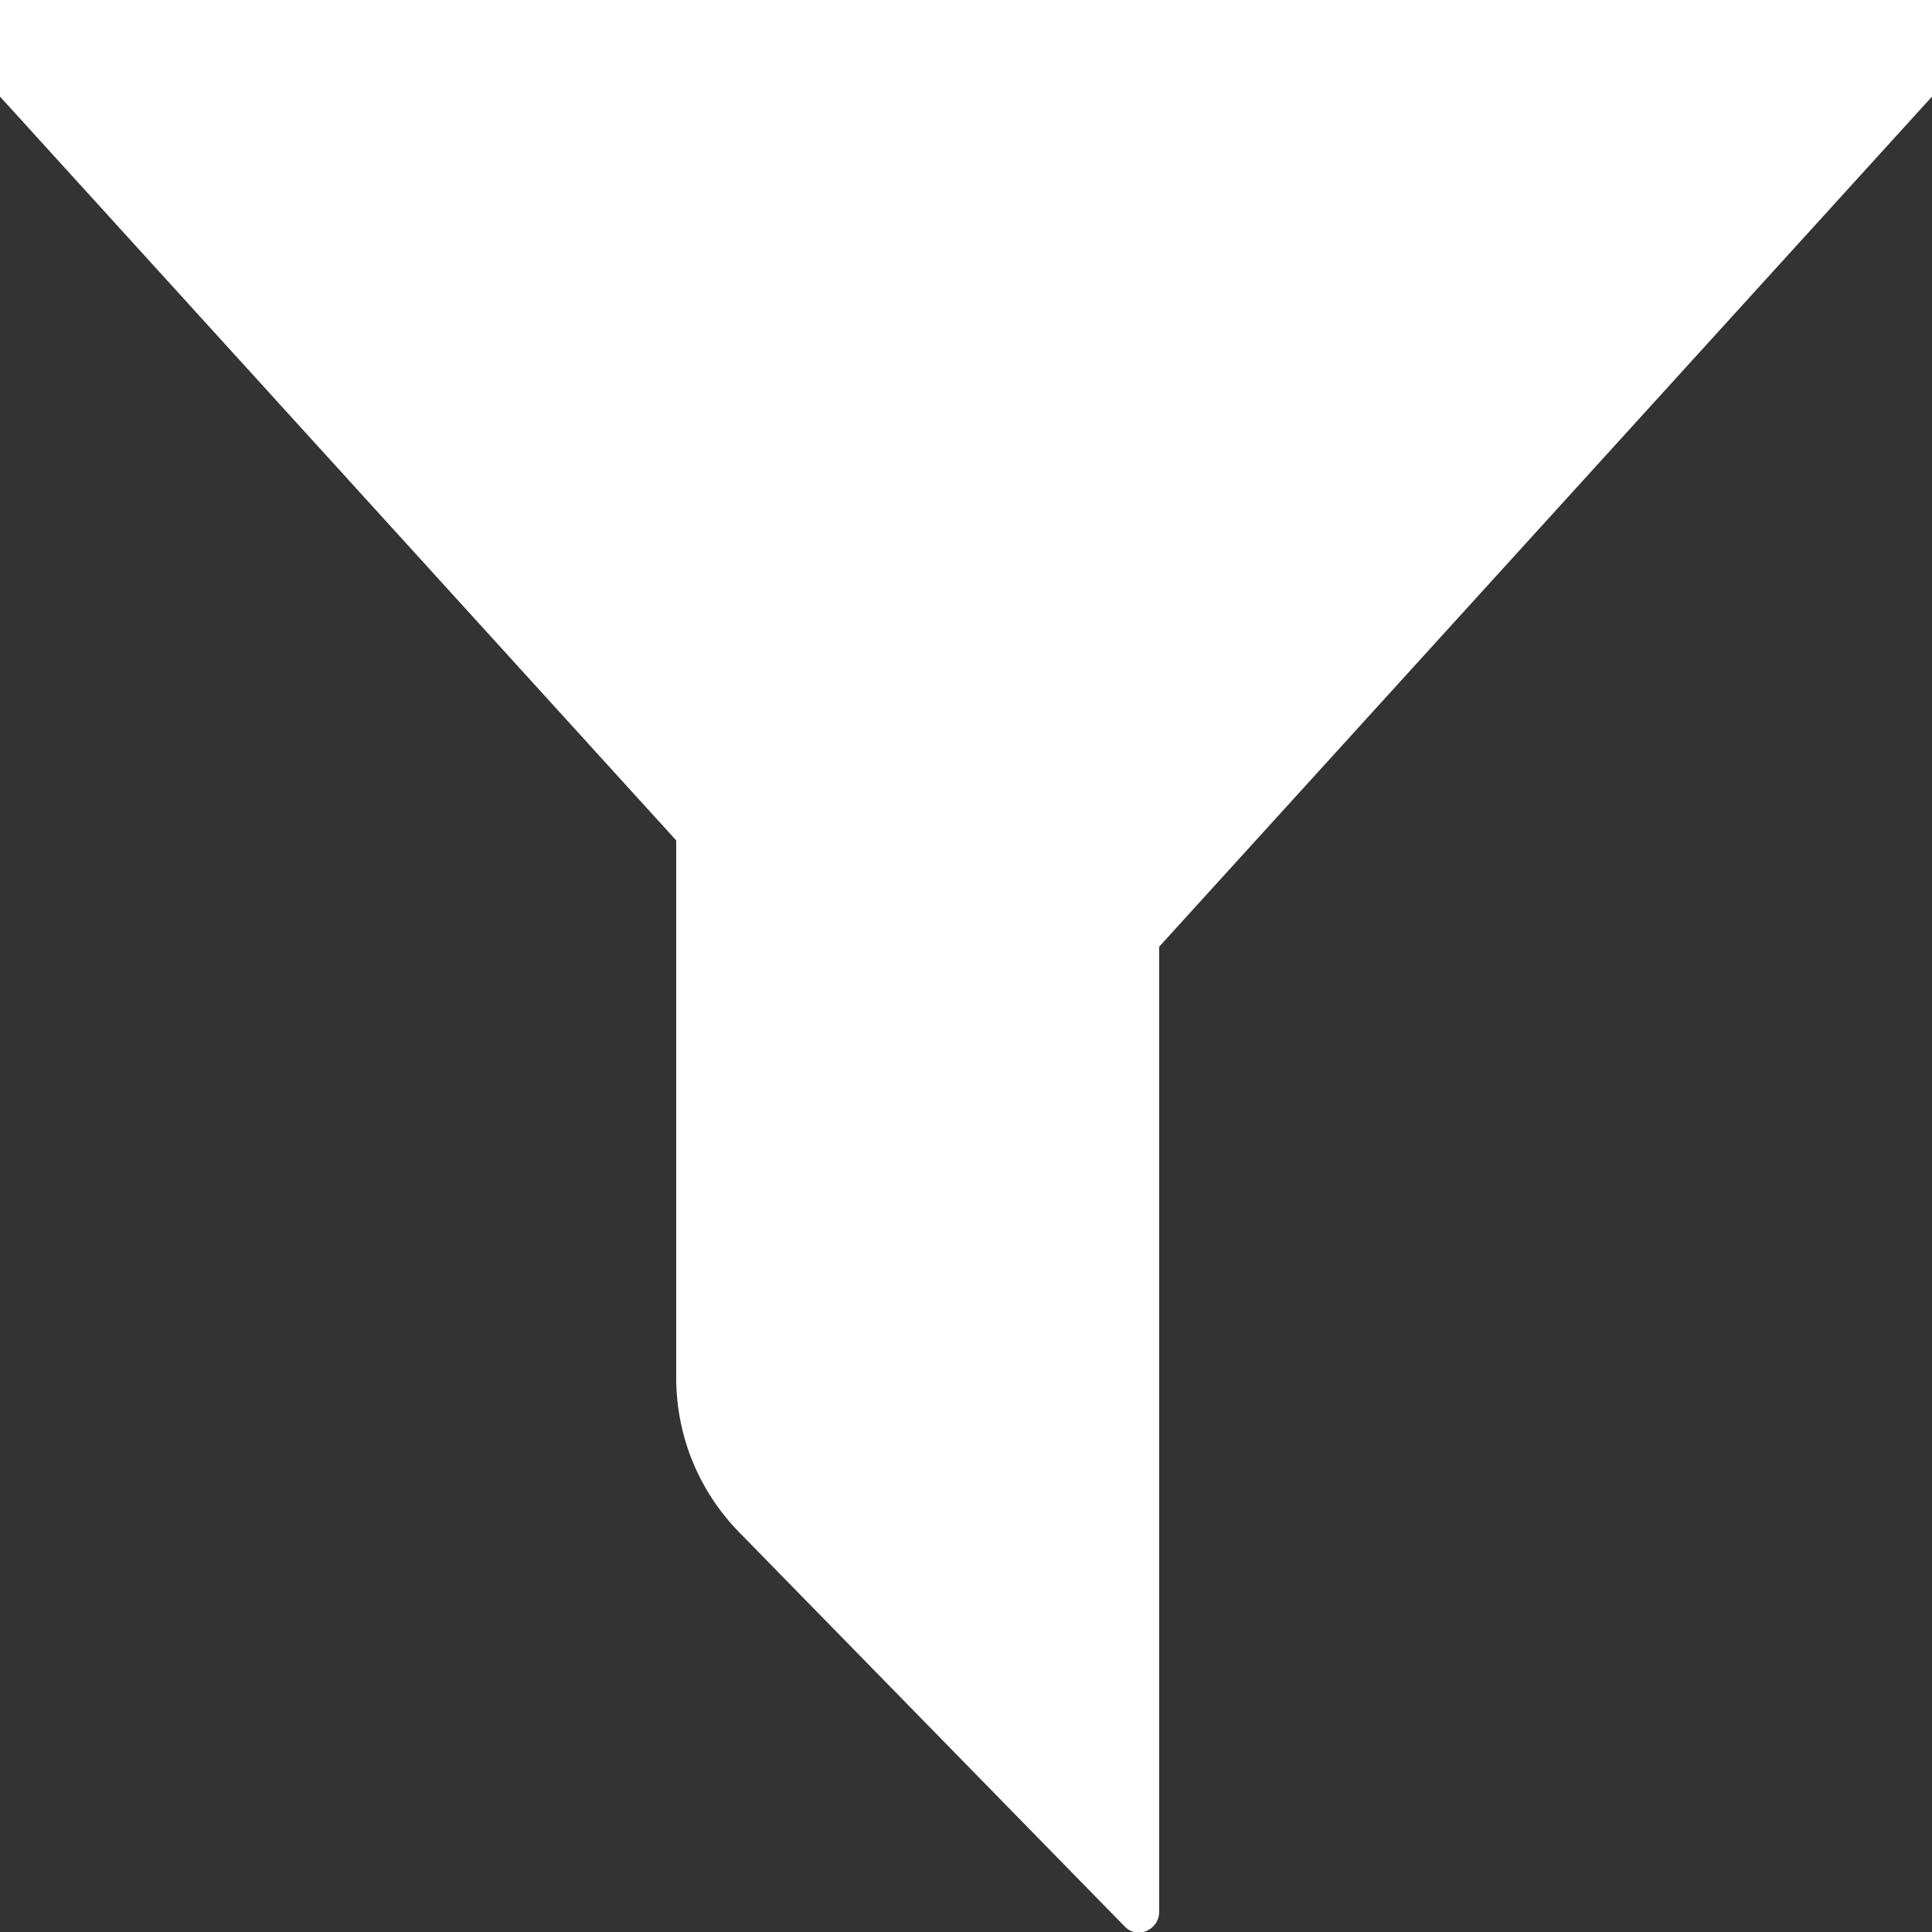 <?xml version="1.0" encoding="UTF-8"?><svg id="Camada_1" xmlns="http://www.w3.org/2000/svg" viewBox="0 0 20 20"><rect x="0" y="0" width="20" height="20" fill="#333333" stroke="none"/><defs><style>.cls-1{fill:#fff;}</style></defs><path class="cls-1" d="M20,0H0V1l7,7.7v5.56c0,.6,.23,1.17,.65,1.6l3.99,4.08c.13,.14,.36,.04,.36-.15V9.8L20,1V0Z"/></svg>